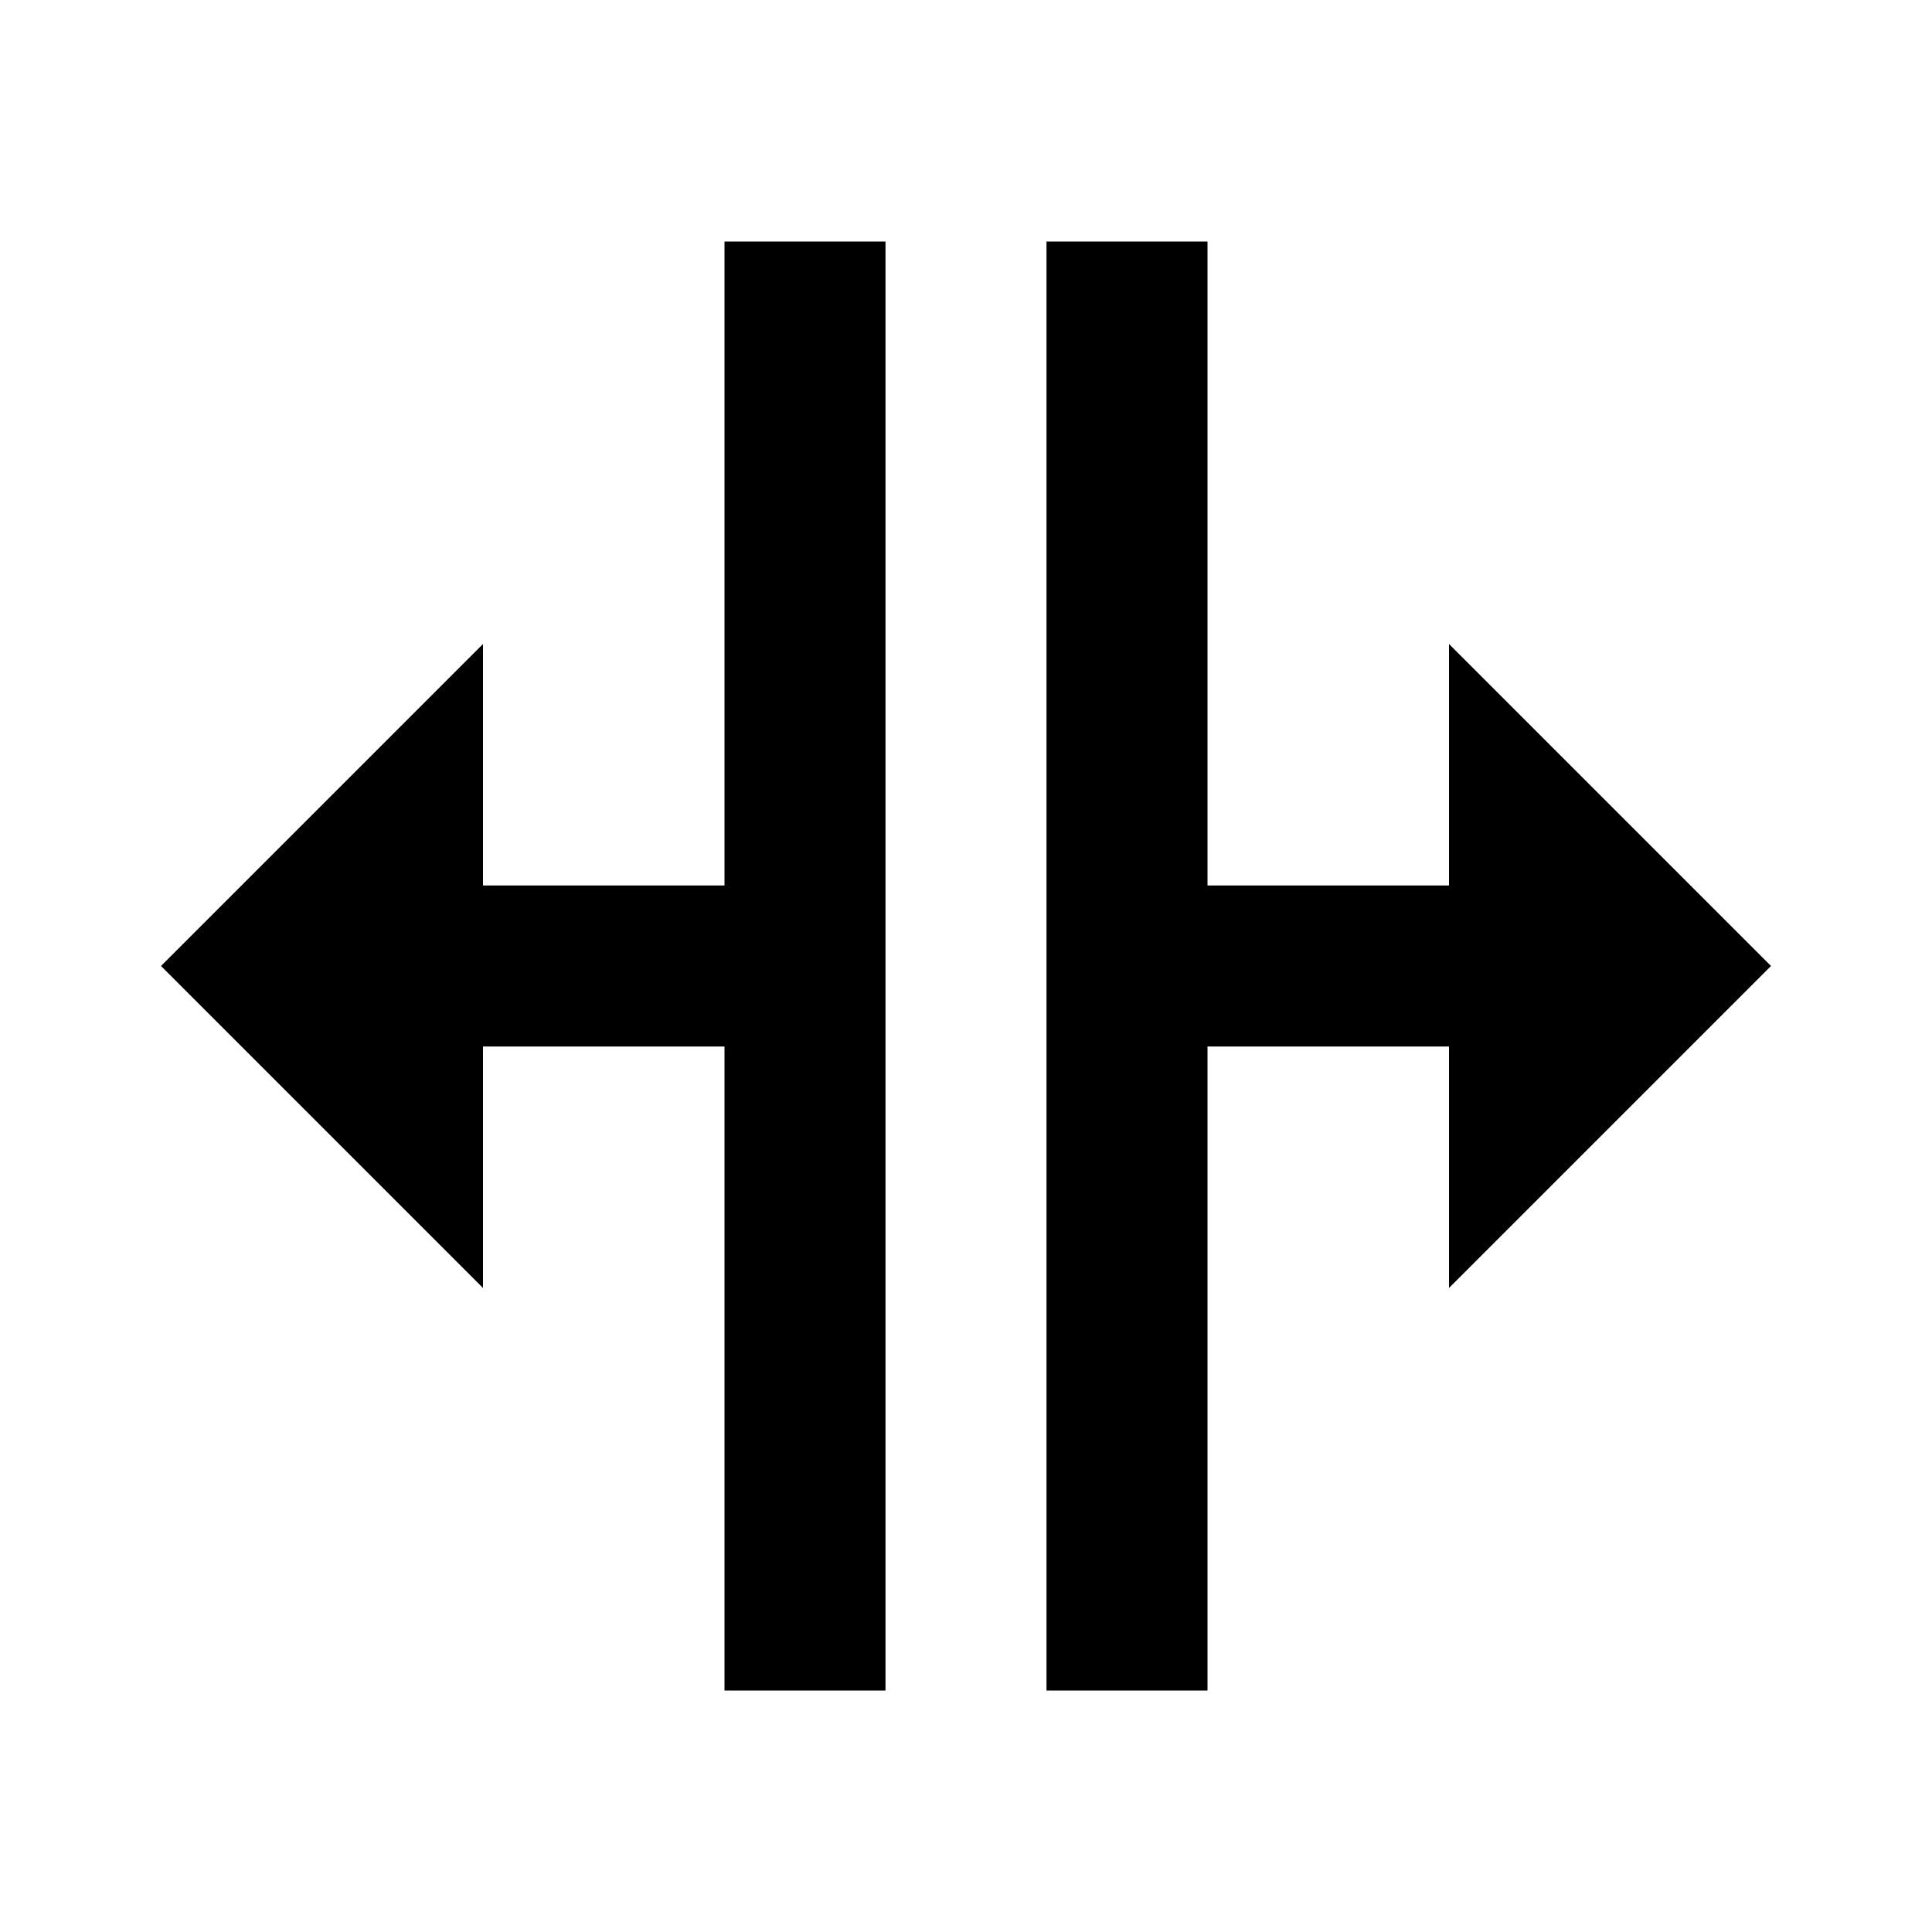 <?xml version="1.0" encoding="utf-8"?>
<!-- Generator: Adobe Illustrator 26.1.0, SVG Export Plug-In . SVG Version: 6.00 Build 0)  -->
<svg version="1.1" id="Calque_1" xmlns="http://www.w3.org/2000/svg" xmlns:xlink="http://www.w3.org/1999/xlink" x="0px" y="0px"
	 viewBox="0 0 24 24" style="enable-background:new 0 0 24 24;" xml:space="preserve">
<style type="text/css">
	.st0{}
</style>
<g id="surface477348">
	<path class="st0" d="M9,3v8H6V8l-4,4l4,4v-3h3v8h2V3H9z M13,3v18h2v-8h3v3l4-4l-4-4v3h-3V3H13z"/>
</g>
</svg>
